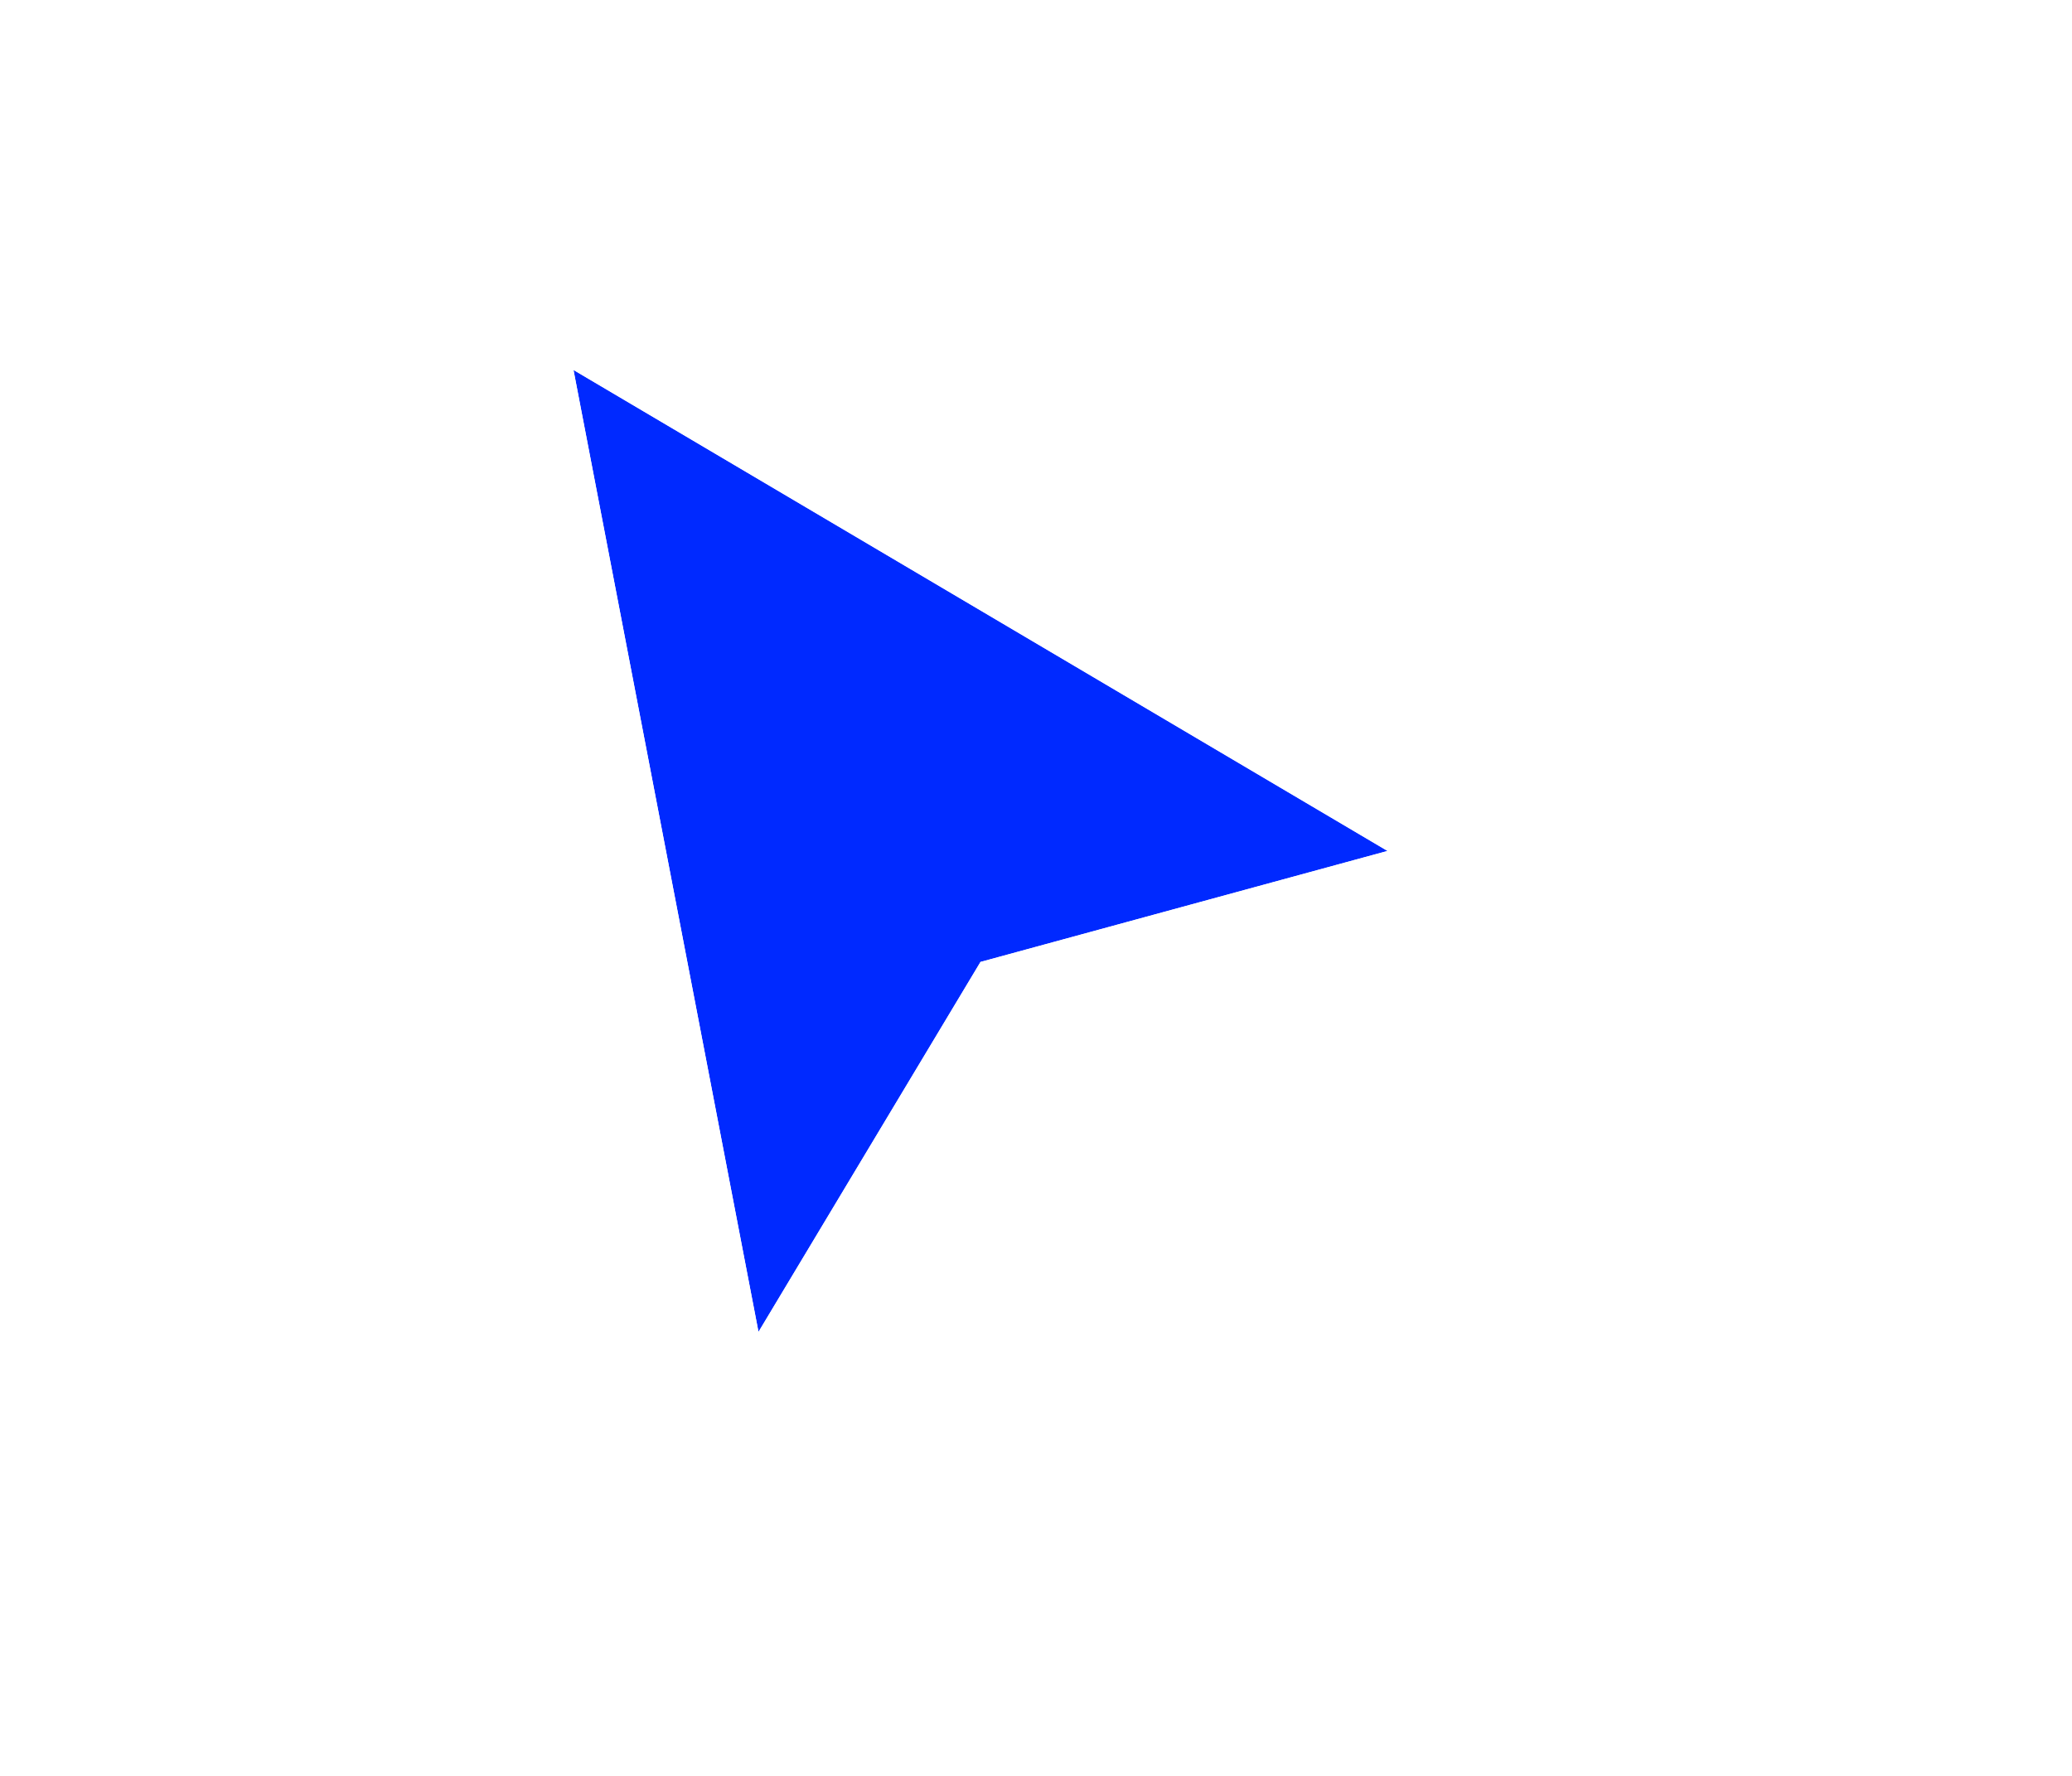 <svg width="35" height="30" viewBox="0 0 43 48" fill="none" xmlns="http://www.w3.org/2000/svg">
<g filter="url(#filter0_d_75_77)">
<path d="M14 34L9 8L31 21L20 24L14 34Z" fill="#0029FF"/>
<path d="M9.509 7.139L7.599 6.011L8.018 8.189L13.018 34.189L13.512 36.757L14.857 34.514L20.651 24.859L31.263 21.965L33.545 21.342L31.509 20.139L9.509 7.139Z" stroke="white" stroke-width="2" stroke-linecap="square"/>
</g>
<defs>
<filter id="filter0_d_75_77" x="0.198" y="0.021" width="41.892" height="47.493" filterUnits="userSpaceOnUse" color-interpolation-filters="sRGB">
<feFlood flood-opacity="0" result="BackgroundImageFix"/>
<feColorMatrix in="SourceAlpha" type="matrix" values="0 0 0 0 0 0 0 0 0 0 0 0 0 0 0 0 0 0 127 0" result="hardAlpha"/>
<feOffset dy="2"/>
<feGaussianBlur stdDeviation="3"/>
<feColorMatrix type="matrix" values="0 0 0 0 0 0 0 0 0 0 0 0 0 0 0 0 0 0 0.35 0"/>
<feBlend mode="normal" in2="BackgroundImageFix" result="effect1_dropShadow_75_77"/>
<feBlend mode="normal" in="SourceGraphic" in2="effect1_dropShadow_75_77" result="shape"/>
</filter>
</defs>
</svg>
